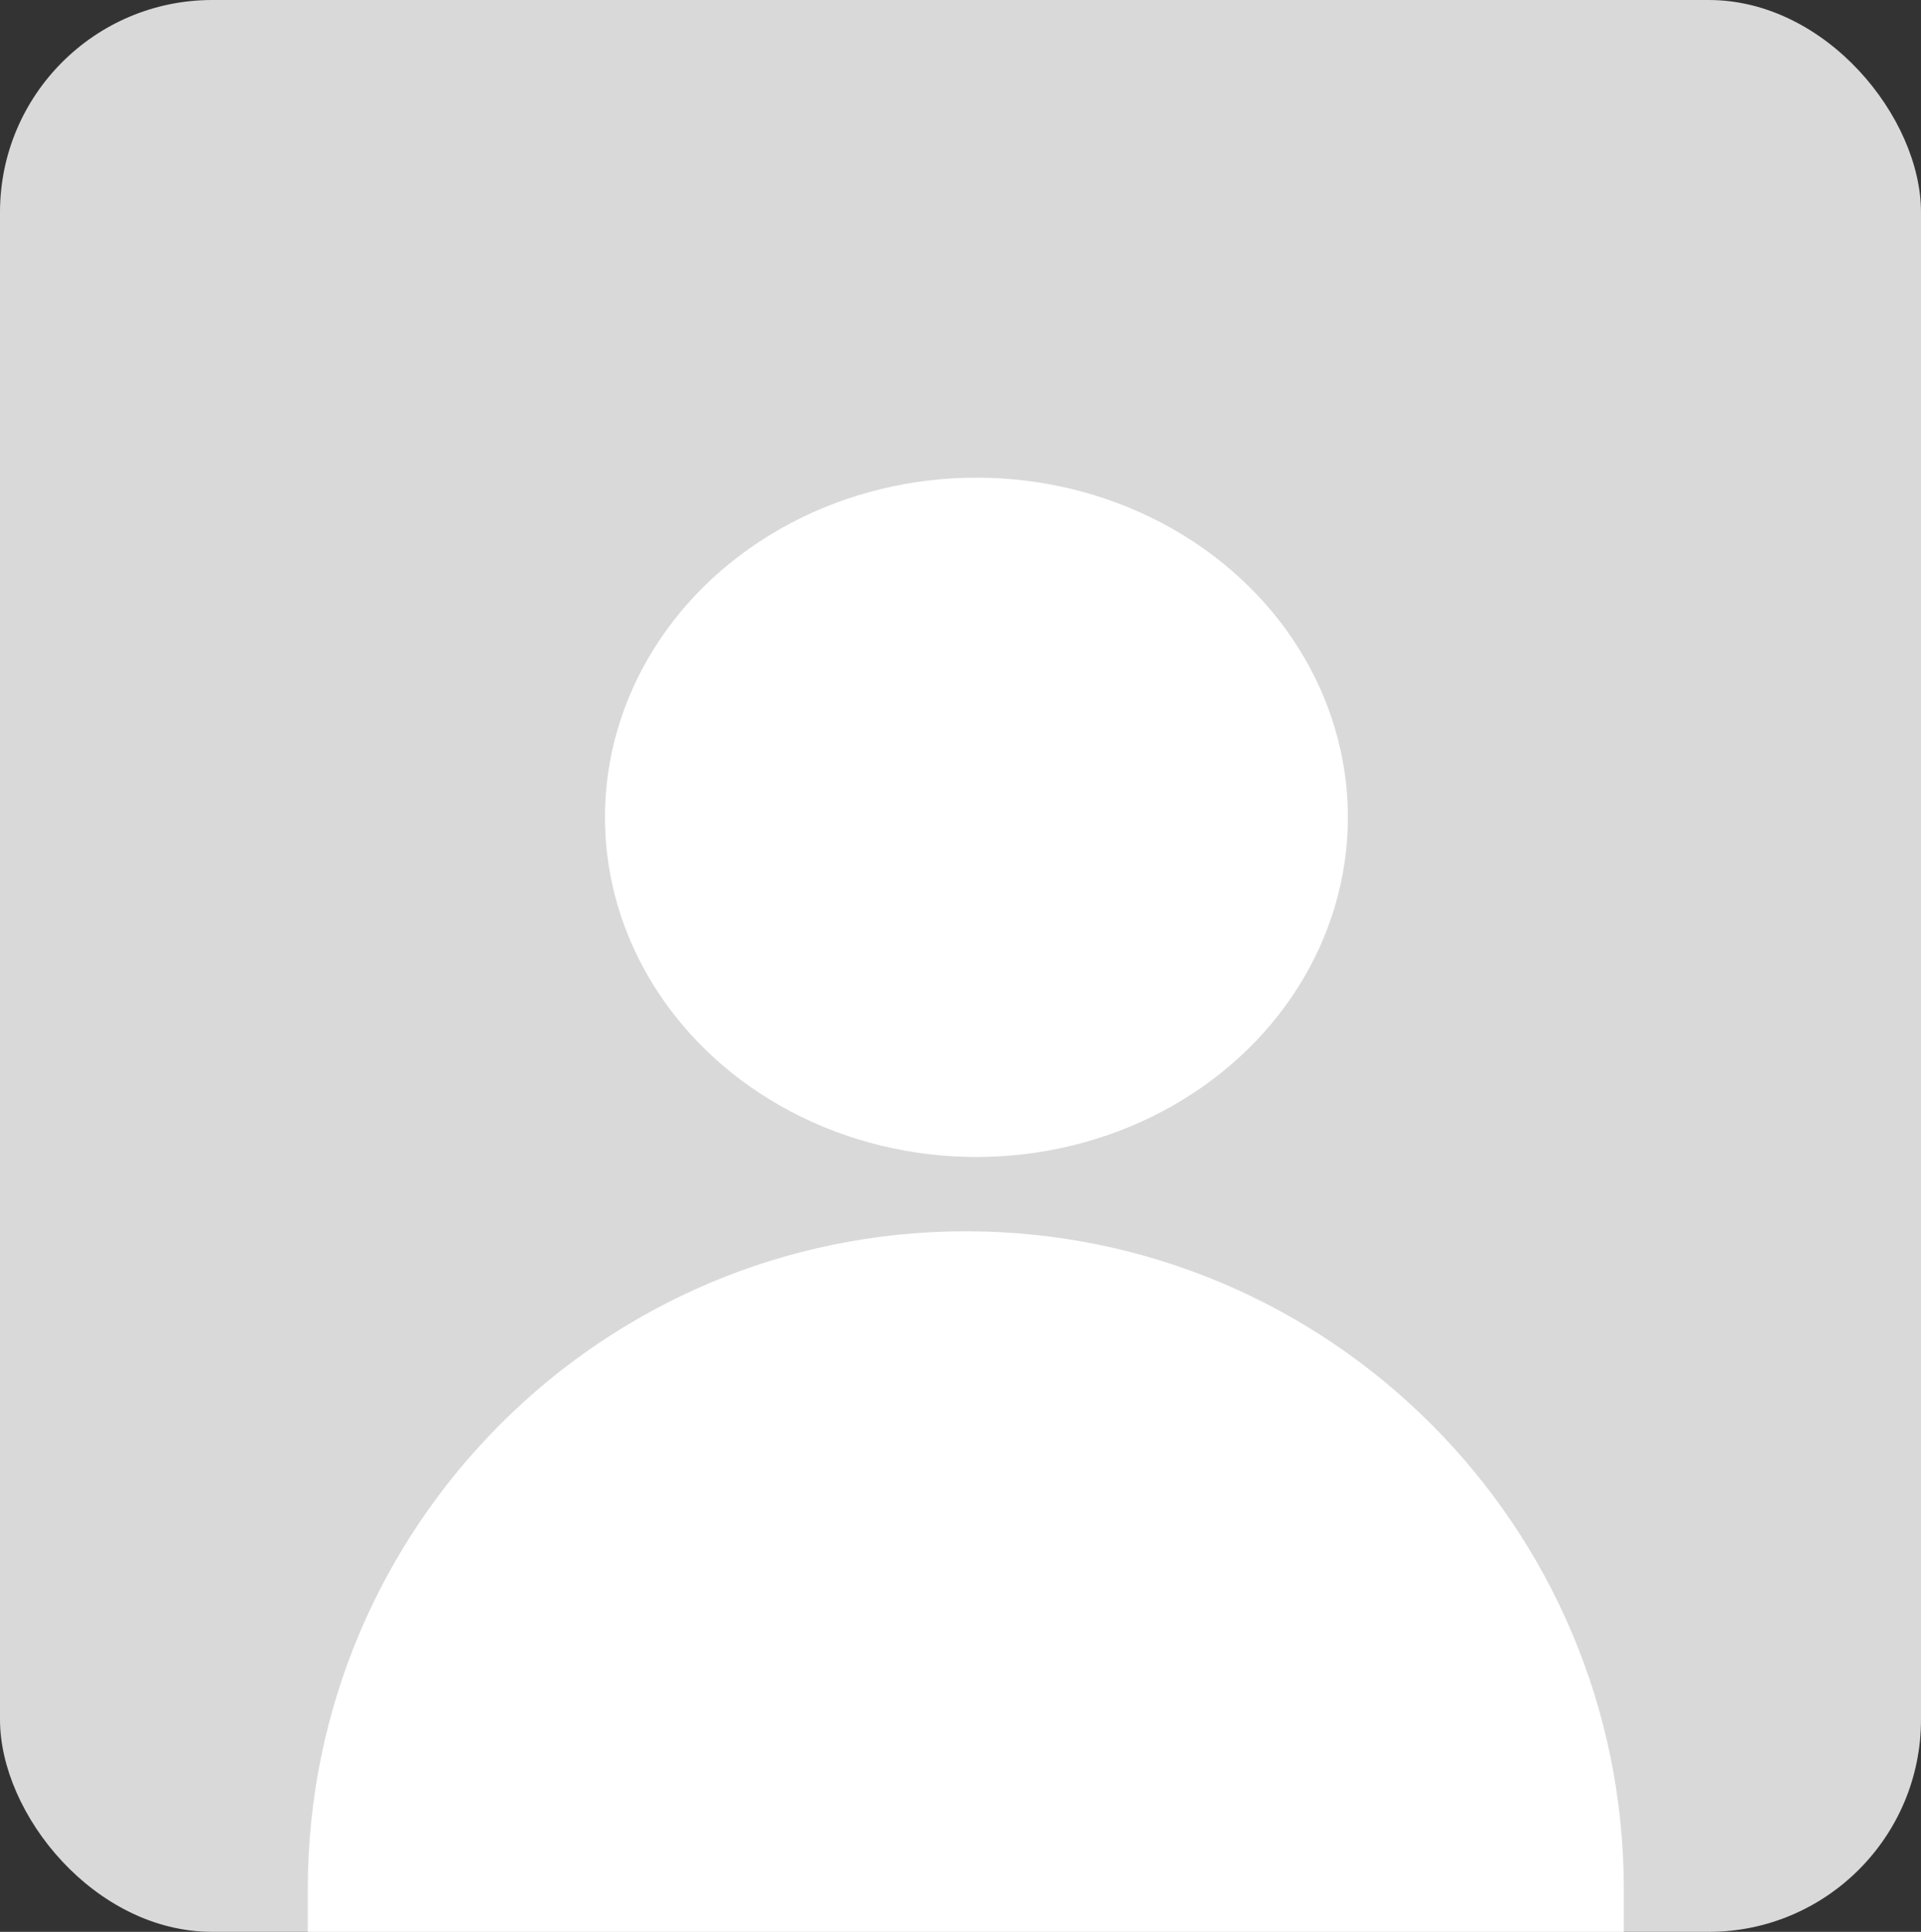 <svg width="181" height="182" viewBox="0 0 181 182" fill="none" xmlns="http://www.w3.org/2000/svg">
<rect x="0" y="0" width="181" height="182" fill="#333333" stroke="none"/>
<rect width="181" height="182" rx="20" fill="#D9D9D9"/>
<ellipse cx="92" cy="77" rx="35" ry="32" fill="white"/>
<path d="M29 178C29 143.758 56.758 116 91 116V116C125.242 116 153 143.758 153 178V182H29V178Z" fill="white"/>
</svg>
